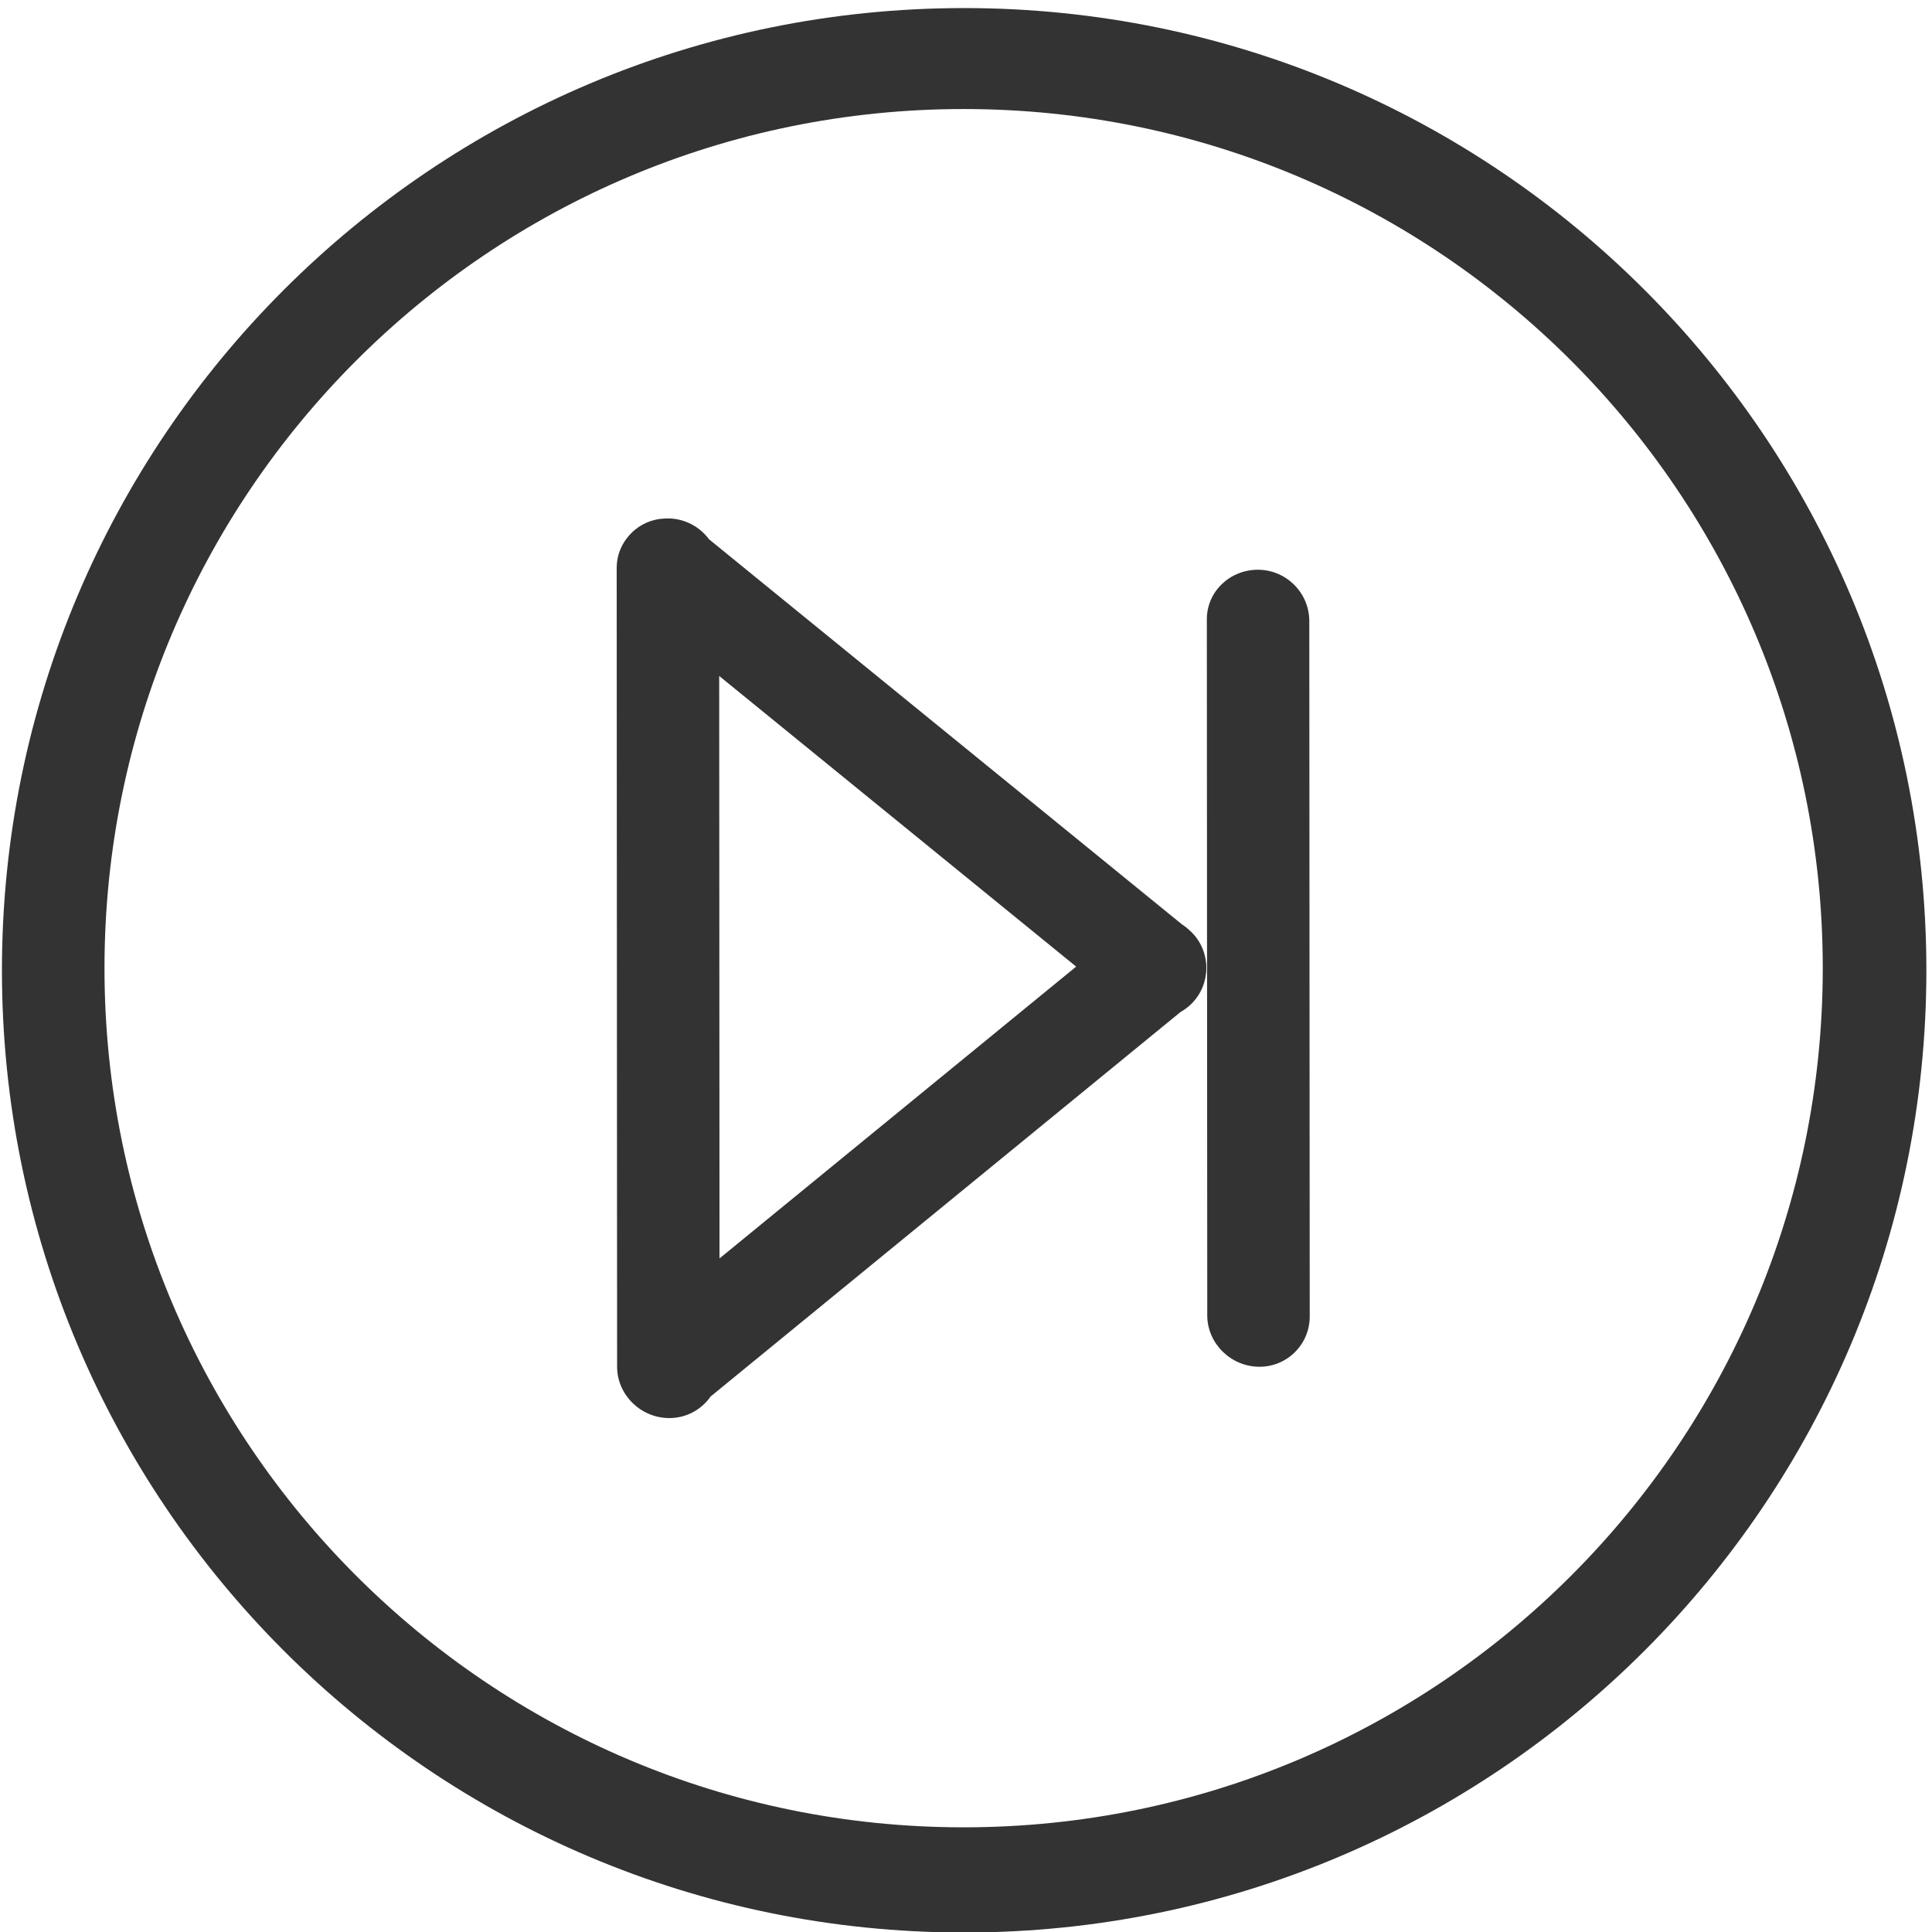<?xml version="1.0" standalone="no"?><!DOCTYPE svg PUBLIC "-//W3C//DTD SVG 1.1//EN" "http://www.w3.org/Graphics/SVG/1.1/DTD/svg11.dtd"><svg class="icon" width="200px" height="200.00px" viewBox="0 0 1024 1024" version="1.1" xmlns="http://www.w3.org/2000/svg"><path fill="#333333" d="M631.201 493.799c-0.04-0.041-0.076-0.084-0.116-0.124-1.426-1.44-2.974-2.676-4.608-3.722L375.806 285.834c-4.943-6.662-12.848-11.01-21.741-11.058-0.638-0.003-1.27 0.023-1.898 0.061-6.401 0.253-12.729 2.841-17.613 7.774-0.424 0.429-0.824 0.872-1.213 1.323-3.831 4.326-6.236 9.899-6.466 16.097-0.038 0.728-0.043 1.458-0.023 2.187l0.224 422.311c0.08 14.877 12.631 27.002 27.506 27.081 9.153 0.049 17.213-4.476 22.047-11.43L625.718 536.369c2.134-1.185 4.142-2.684 5.95-4.51 10.292-10.411 10.292-27.279 0-37.679L631.201 493.799zM381.353 666.997l-0.165-308.723 189.197 154.052L381.353 666.997zM511.022 4.277c-281.655 0-509.999 228.33-509.999 509.997 0 281.654 228.344 509.998 509.999 509.998 281.668 0 509.996-228.344 509.996-509.998C1021.018 232.608 792.691 4.277 511.022 4.277zM510.743 968.52c-251.493 0-455.359-203.879-455.359-455.373 0-251.479 203.866-455.359 455.359-455.359 251.494 0 455.361 203.88 455.361 455.359C966.102 764.64 762.237 968.52 510.743 968.52zM666.863 301.976c-14.874-0.079-27.292 11.502-27.212 26.376l0.226 368.979c0.078 14.875 12.63 27.002 27.504 27.08 14.876 0.08 26.882-11.912 26.802-26.801l-0.226-368.554C693.877 314.182 681.751 302.055 666.863 301.976z" /></svg>